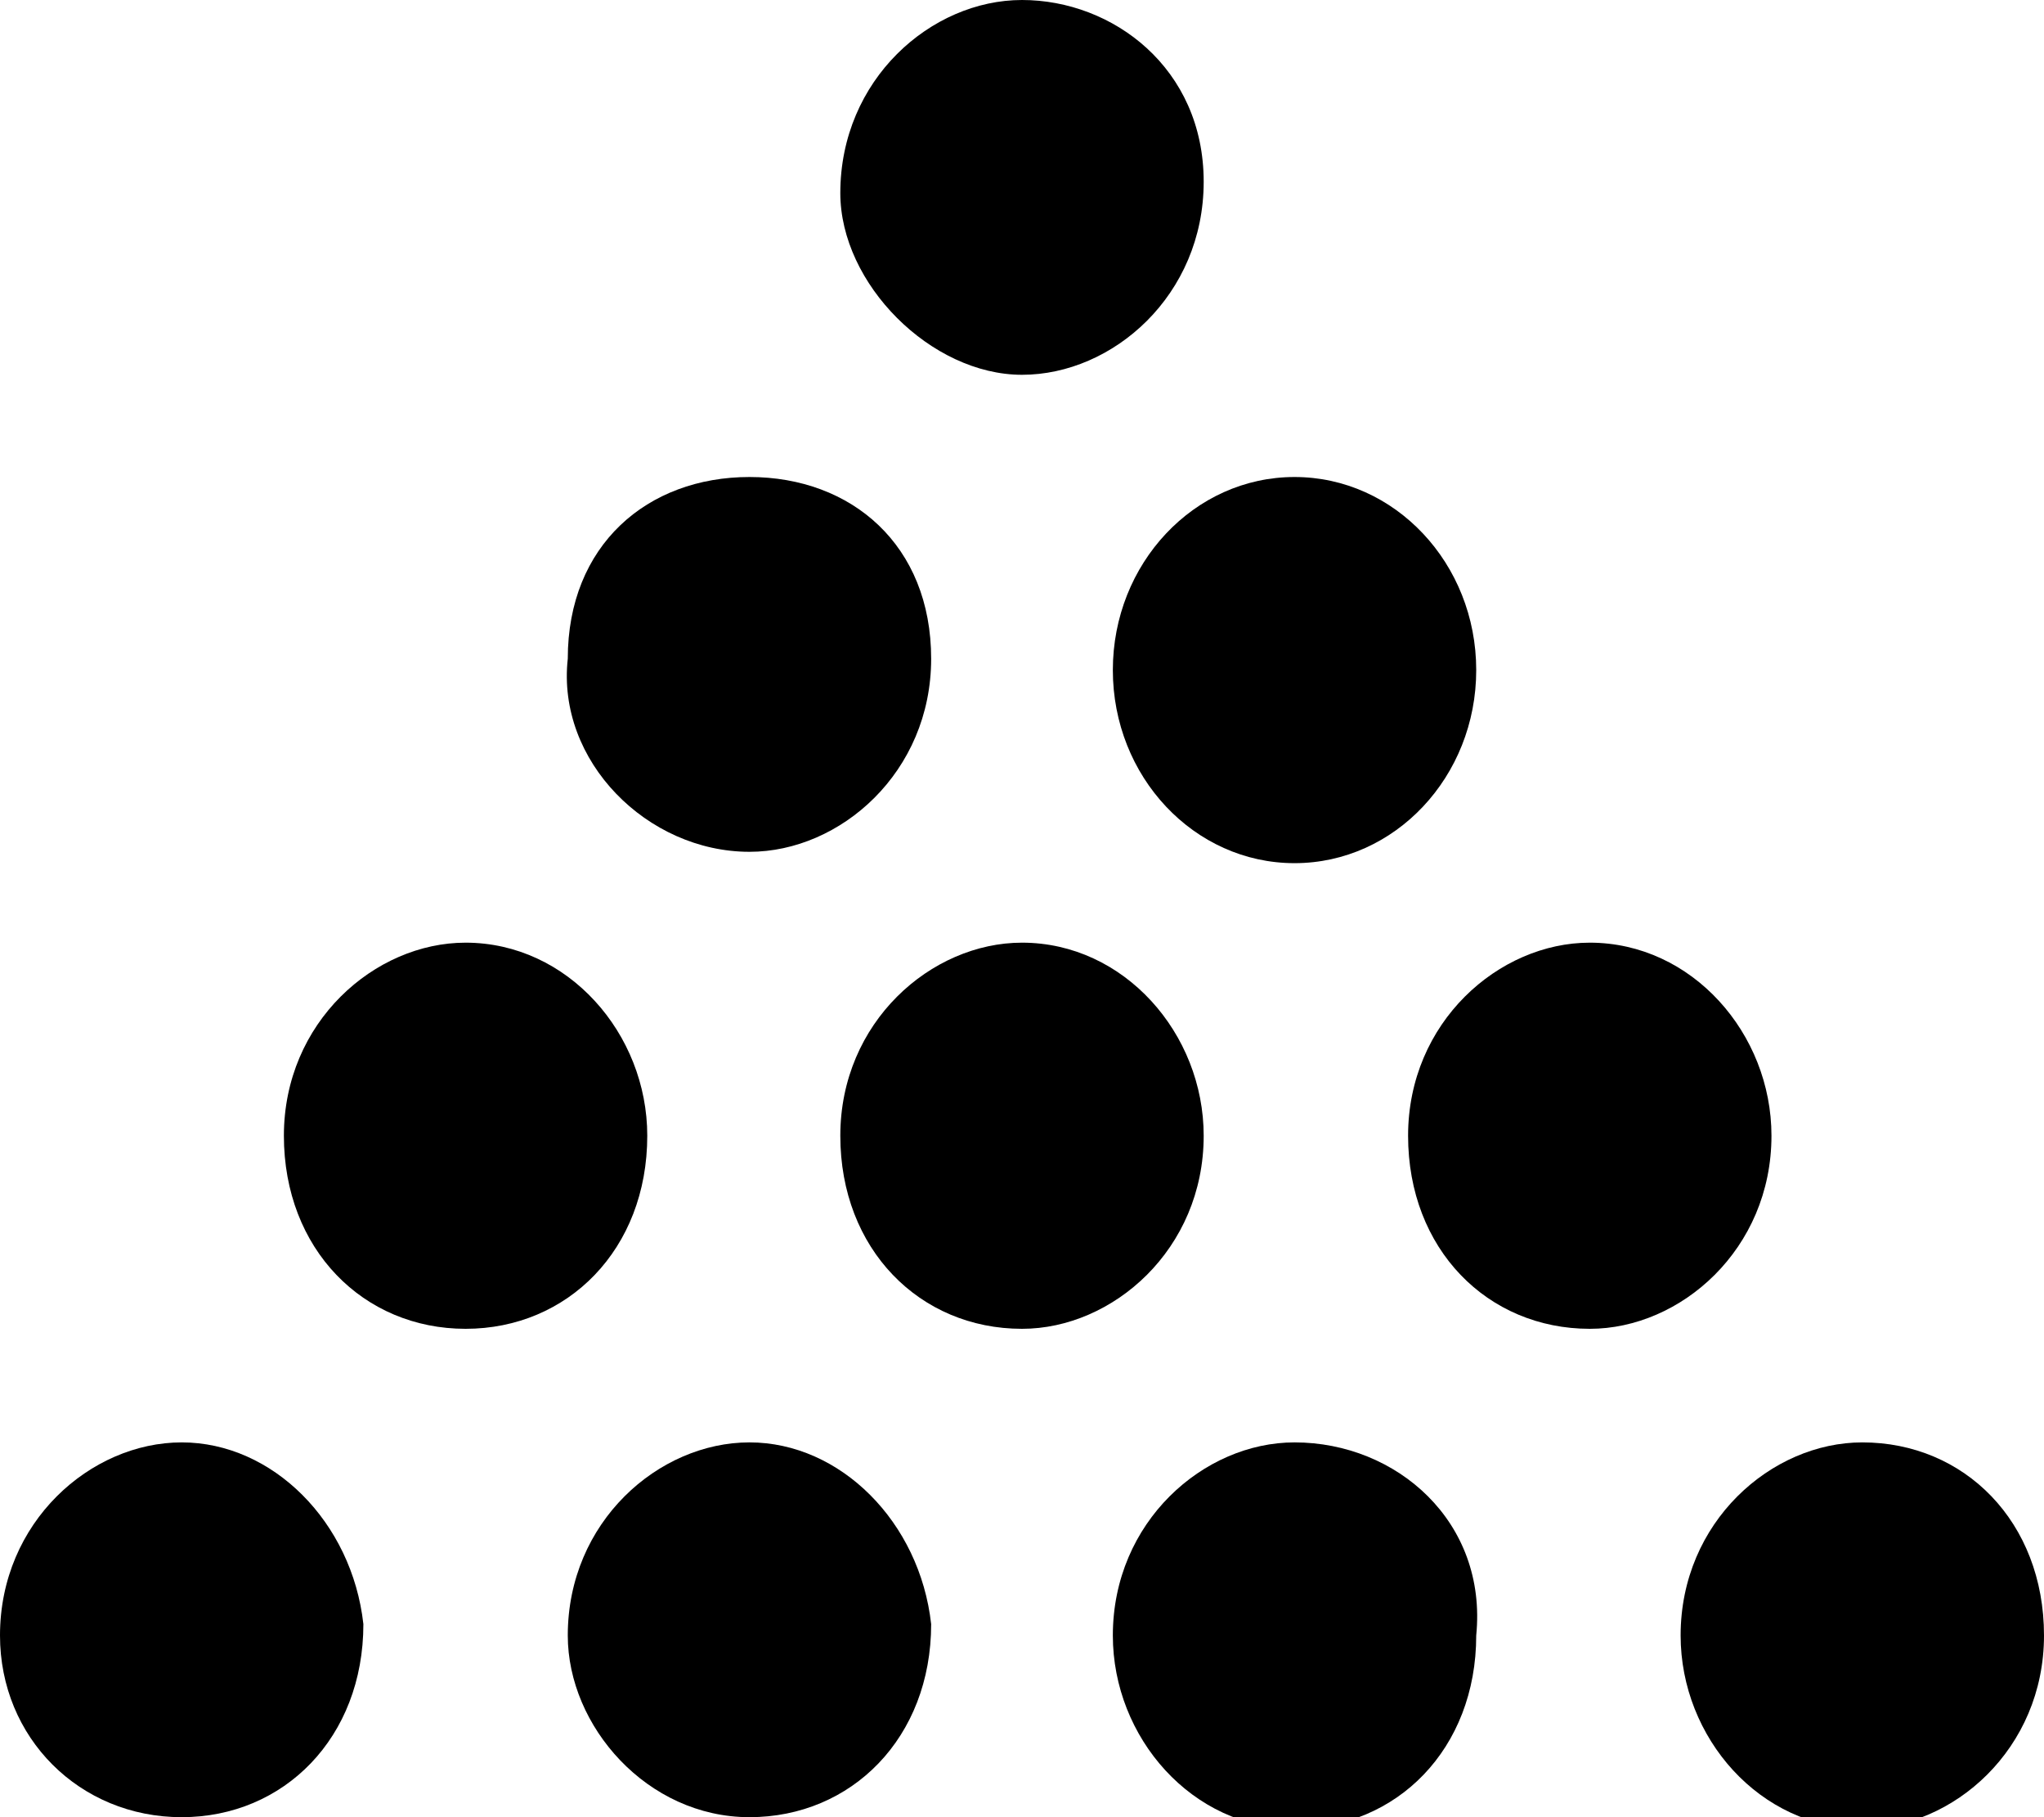 <?xml version="1.0" encoding="utf-8"?>
<!-- Generator: Adobe Illustrator 25.0.1, SVG Export Plug-In . SVG Version: 6.00 Build 0)  -->
<svg version="1.1" id="Layer_1" xmlns="http://www.w3.org/2000/svg" xmlns:xlink="http://www.w3.org/1999/xlink" x="0px" y="0px"
	 viewBox="0 0 18 16" style="enable-background:new 0 0 18 16;" xml:space="preserve">
<g>
	<path d="M9,3.3c0.8,0,1.6-0.7,1.6-1.7S9.8,0,9,0S7.4,0.7,7.4,1.7C7.4,2.5,8.2,3.3,9,3.3z"/>
	<ellipse cx="11.4" cy="5.9" rx="1.6" ry="1.7"/>
	<path d="M6.6,7.5c0.8,0,1.6-0.7,1.6-1.7S7.5,4.2,6.6,4.2C5.7,4.2,5,4.8,5,5.8C4.9,6.7,5.7,7.5,6.6,7.5z"/>
	<path d="M15.6,10c0-0.9-0.7-1.7-1.6-1.7c-0.8,0-1.6,0.7-1.6,1.7s0.7,1.7,1.6,1.7C14.8,11.7,15.6,11,15.6,10z"/>
	<path d="M16.4,12.7c-0.8,0-1.6,0.7-1.6,1.7c0,0.9,0.7,1.7,1.6,1.7c0.8,0,1.6-0.7,1.6-1.7C18,13.4,17.3,12.7,16.4,12.7z"/>
	<path d="M10.6,10c0-0.9-0.7-1.7-1.6-1.7c-0.8,0-1.6,0.7-1.6,1.7s0.7,1.7,1.6,1.7C9.8,11.7,10.6,11,10.6,10z"/>
	<path d="M5.7,10c0-0.9-0.7-1.7-1.6-1.7c-0.8,0-1.6,0.7-1.6,1.7s0.7,1.7,1.6,1.7S5.7,11,5.7,10z"/>
	<path d="M11.4,12.7c-0.8,0-1.6,0.7-1.6,1.7c0,0.9,0.7,1.7,1.6,1.7s1.6-0.7,1.6-1.7C13.1,13.4,12.3,12.7,11.4,12.7z"/>
	<path d="M6.6,12.7c-0.8,0-1.6,0.7-1.6,1.7C5,15.2,5.7,16,6.6,16s1.6-0.7,1.6-1.7C8.1,13.4,7.4,12.7,6.6,12.7z"/>
	<path d="M1.6,12.7c-0.8,0-1.6,0.7-1.6,1.7c0,0.9,0.7,1.6,1.6,1.6s1.6-0.7,1.6-1.7C3.1,13.4,2.4,12.7,1.6,12.7z"/>
</g>
</svg>
